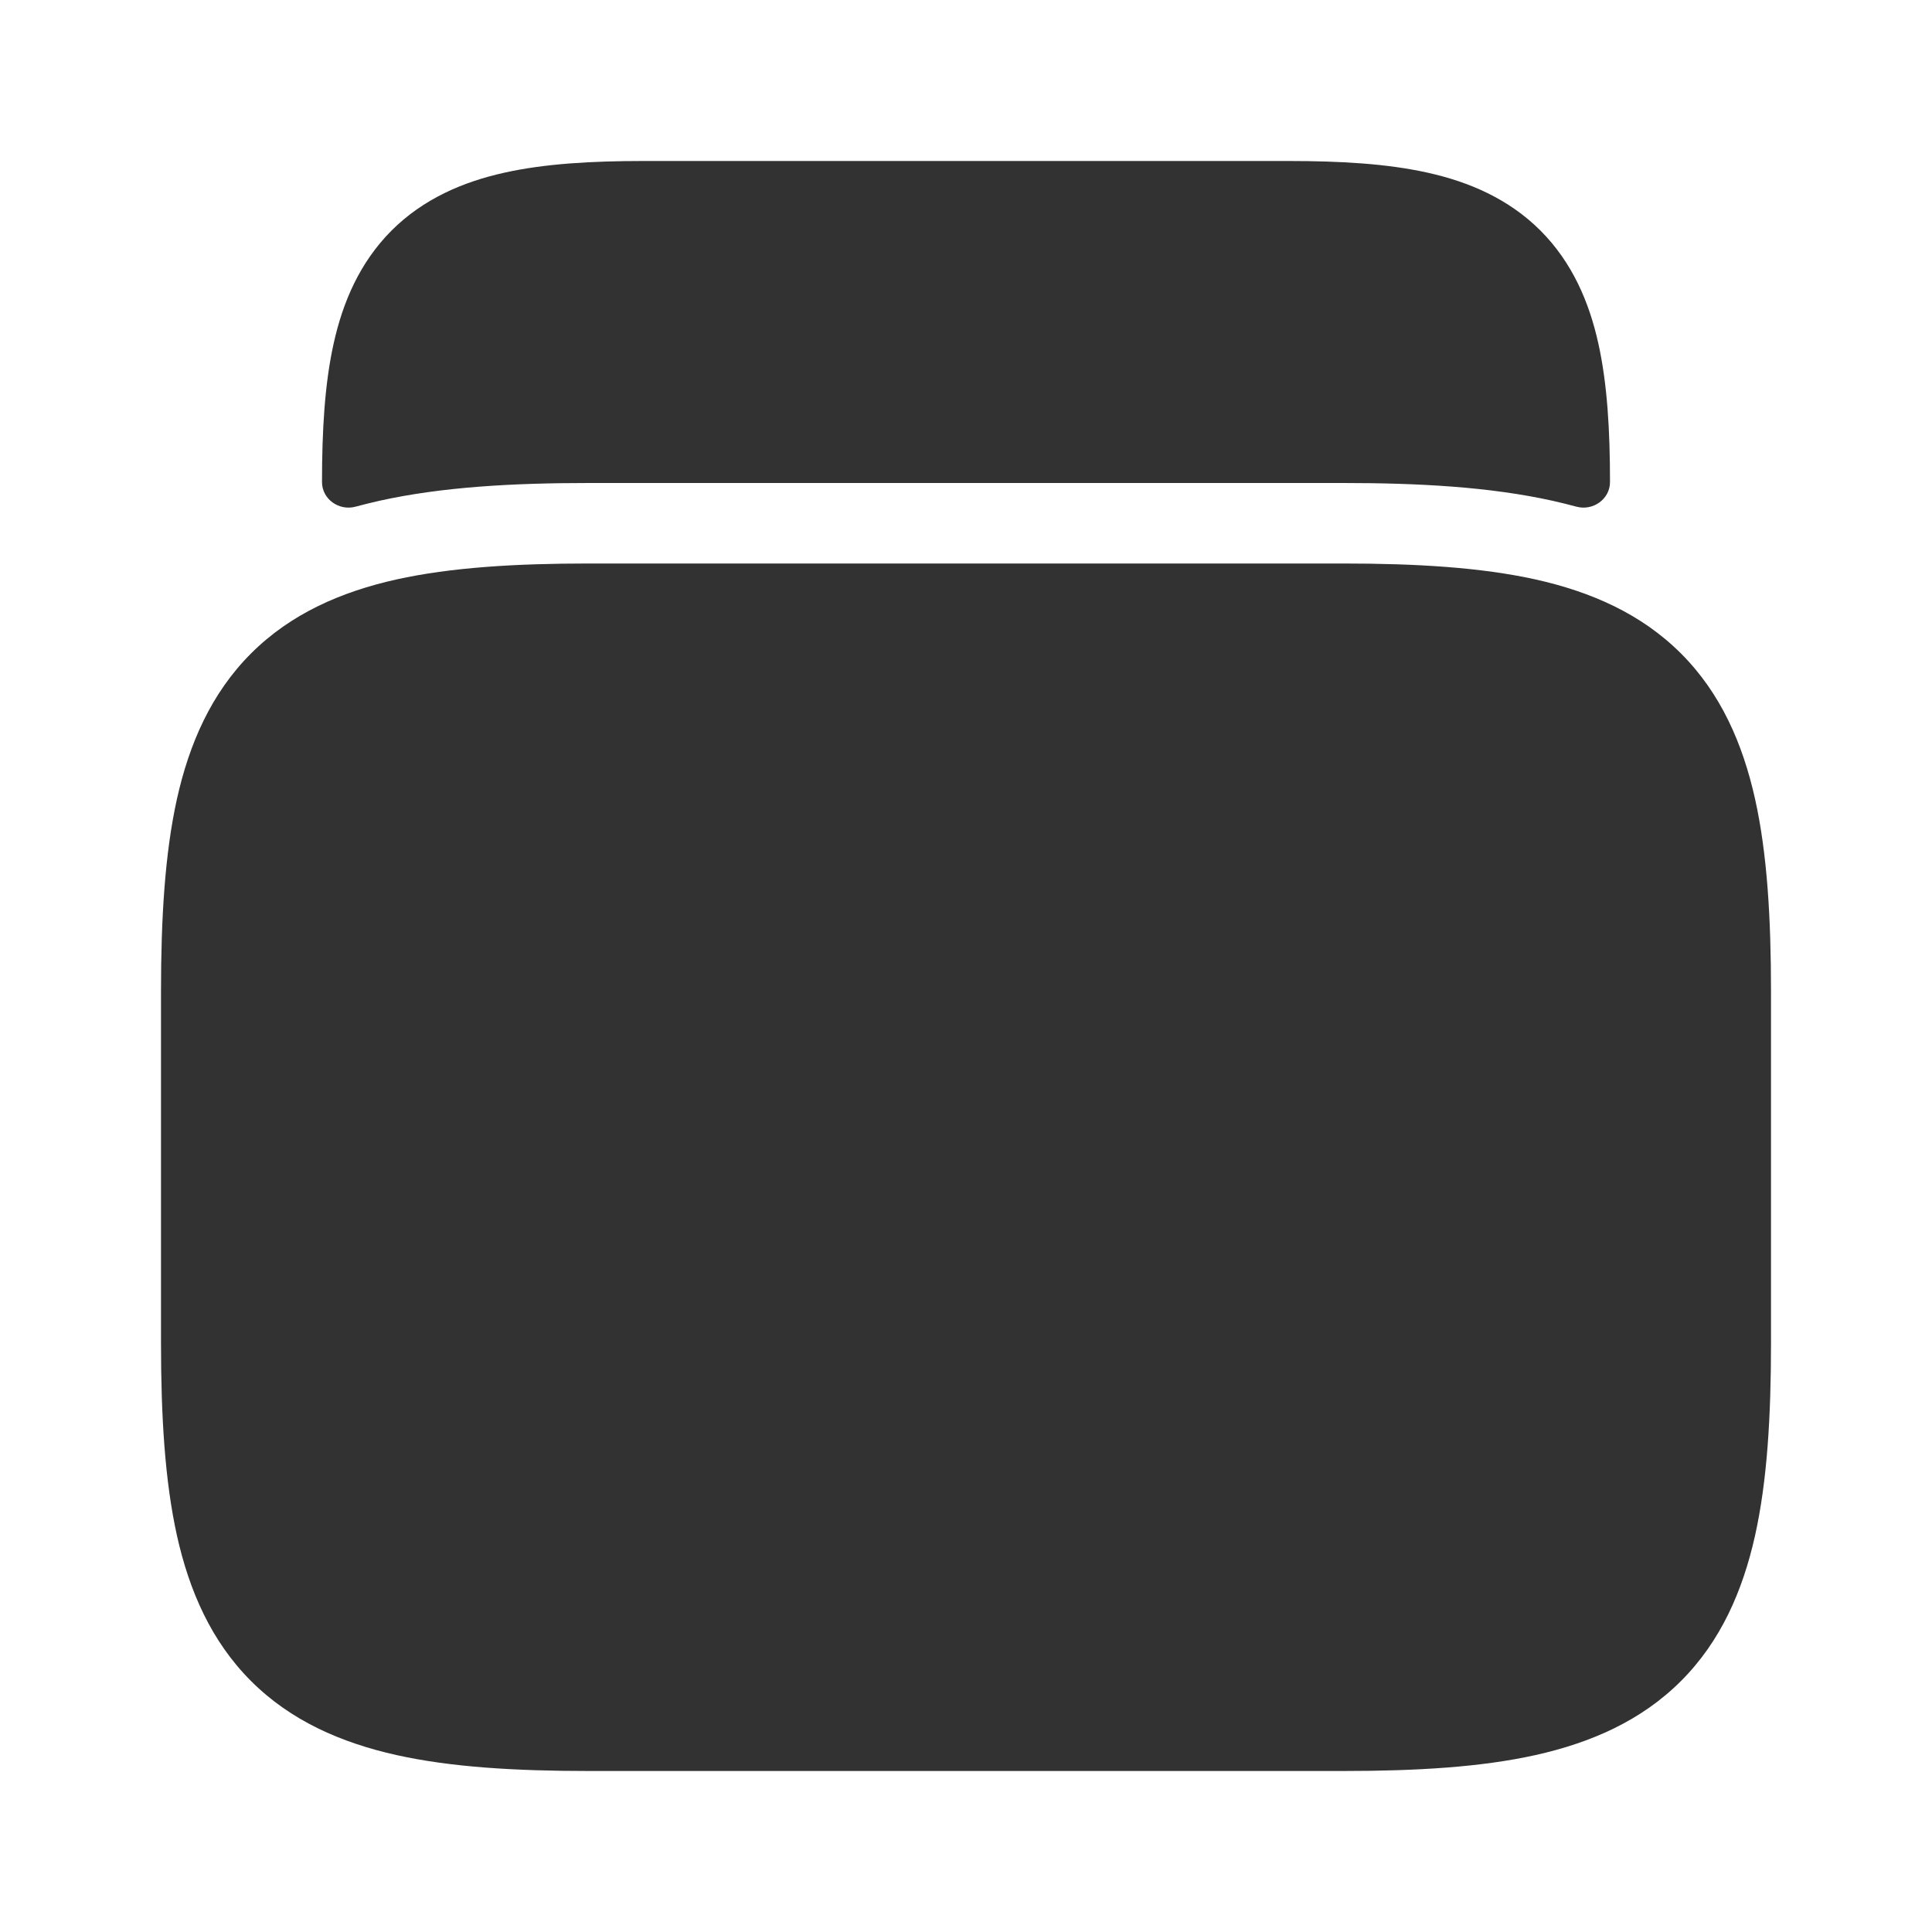 <svg width="24" height="24" viewBox="0 0 24 24" fill="none" xmlns="http://www.w3.org/2000/svg">
<rect width="24" height="24" fill="white"/>
<path fill-rule="evenodd" clip-rule="evenodd" d="M4.925 7.198C5.604 7.048 6.405 7 7.316 7H16.684C17.595 7 18.396 7.048 19.075 7.198C19.765 7.352 20.389 7.625 20.882 8.118C21.375 8.611 21.648 9.235 21.802 9.925C21.953 10.604 22 11.405 22 12.316V16.684C22 17.595 21.953 18.396 21.802 19.075C21.648 19.765 21.375 20.389 20.882 20.882C20.389 21.375 19.765 21.648 19.075 21.802C18.396 21.953 17.595 22 16.684 22H7.316C6.405 22 5.604 21.953 4.925 21.802C4.235 21.648 3.611 21.375 3.118 20.882C2.625 20.389 2.352 19.765 2.198 19.075C2.048 18.396 2 17.595 2 16.684V12.316C2 11.405 2.048 10.604 2.198 9.925C2.352 9.235 2.625 8.611 3.118 8.118C3.611 7.625 4.235 7.352 4.925 7.198Z" fill="#323232"/>
<path d="M7.988 2C7.35 2 6.769 2.033 6.266 2.145C5.752 2.259 5.26 2.469 4.864 2.864C4.469 3.26 4.259 3.752 4.145 4.266C4.033 4.769 4 5.35 4 5.988C4 6.201 4.212 6.35 4.417 6.294C4.514 6.268 4.611 6.244 4.708 6.222C5.494 6.047 6.382 6 7.316 6H16.684C17.618 6 18.506 6.047 19.292 6.222C19.389 6.244 19.486 6.268 19.583 6.294C19.788 6.35 20 6.201 20 5.988C20 5.35 19.967 4.769 19.855 4.266C19.741 3.752 19.531 3.26 19.136 2.864C18.74 2.469 18.248 2.259 17.734 2.145C17.231 2.033 16.65 2 16.012 2H7.988Z" fill="#323232"/>
</svg>
